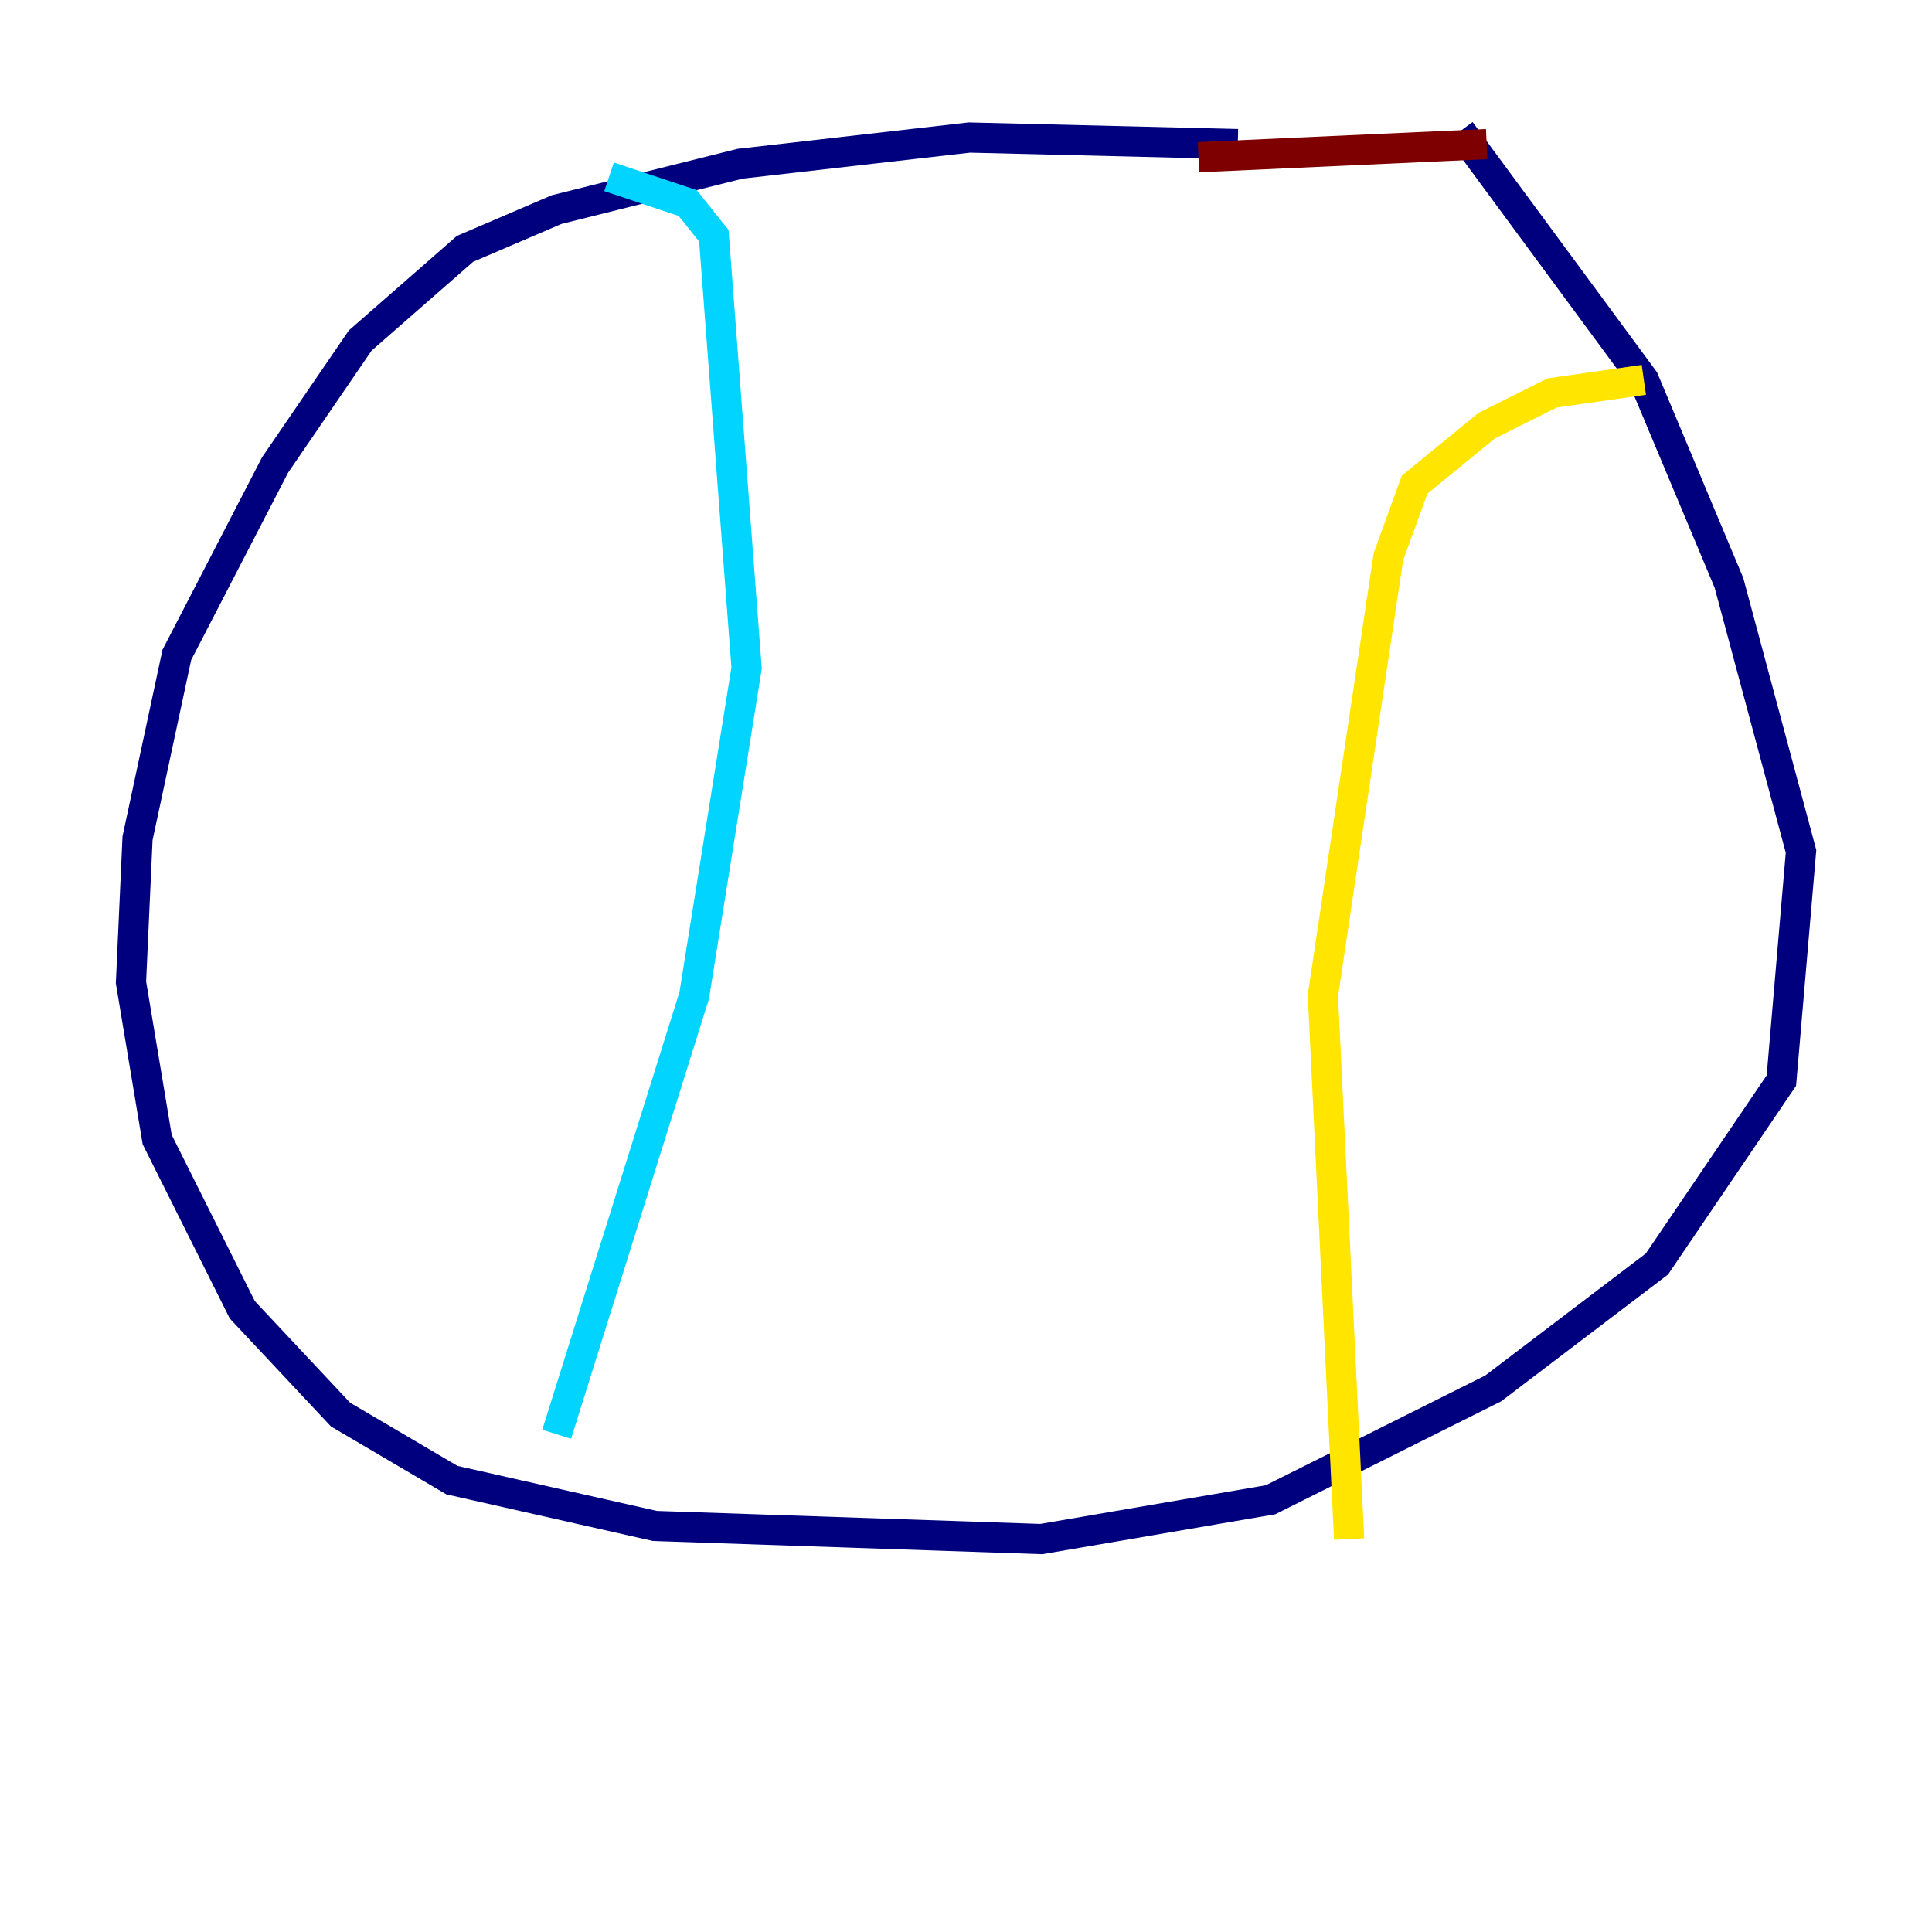 <?xml version="1.0" encoding="utf-8" ?>
<svg baseProfile="tiny" height="128" version="1.2" viewBox="0,0,128,128" width="128" xmlns="http://www.w3.org/2000/svg" xmlns:ev="http://www.w3.org/2001/xml-events" xmlns:xlink="http://www.w3.org/1999/xlink"><defs /><polyline fill="none" points="82.007,9.546 64.217,9.112 49.031,10.848 36.881,13.885 30.807,16.488 23.864,22.563 18.224,30.807 11.715,43.39 9.112,55.539 8.678,65.085 10.414,75.498 16.054,86.78 22.563,93.722 29.939,98.061 43.39,101.098 68.99,101.966 84.176,99.363 98.929,91.986 109.776,83.742 118.02,71.593 119.322,56.407 114.549,38.617 108.909,25.166 96.759,8.678" stroke="#00007f" stroke-width="2" /><polyline fill="none" points="40.352,11.715 45.559,13.451 47.295,15.62 49.464,44.258 45.993,65.953 36.881,95.024" stroke="#00d4ff" stroke-width="2" /><polyline fill="none" points="108.909,25.166 102.834,26.034 98.495,28.203 93.722,32.108 91.986,36.881 87.647,65.953 89.383,101.966" stroke="#ffe500" stroke-width="2" /><polyline fill="none" points="98.495,9.546 79.403,10.414" stroke="#7f0000" stroke-width="2" /></svg>